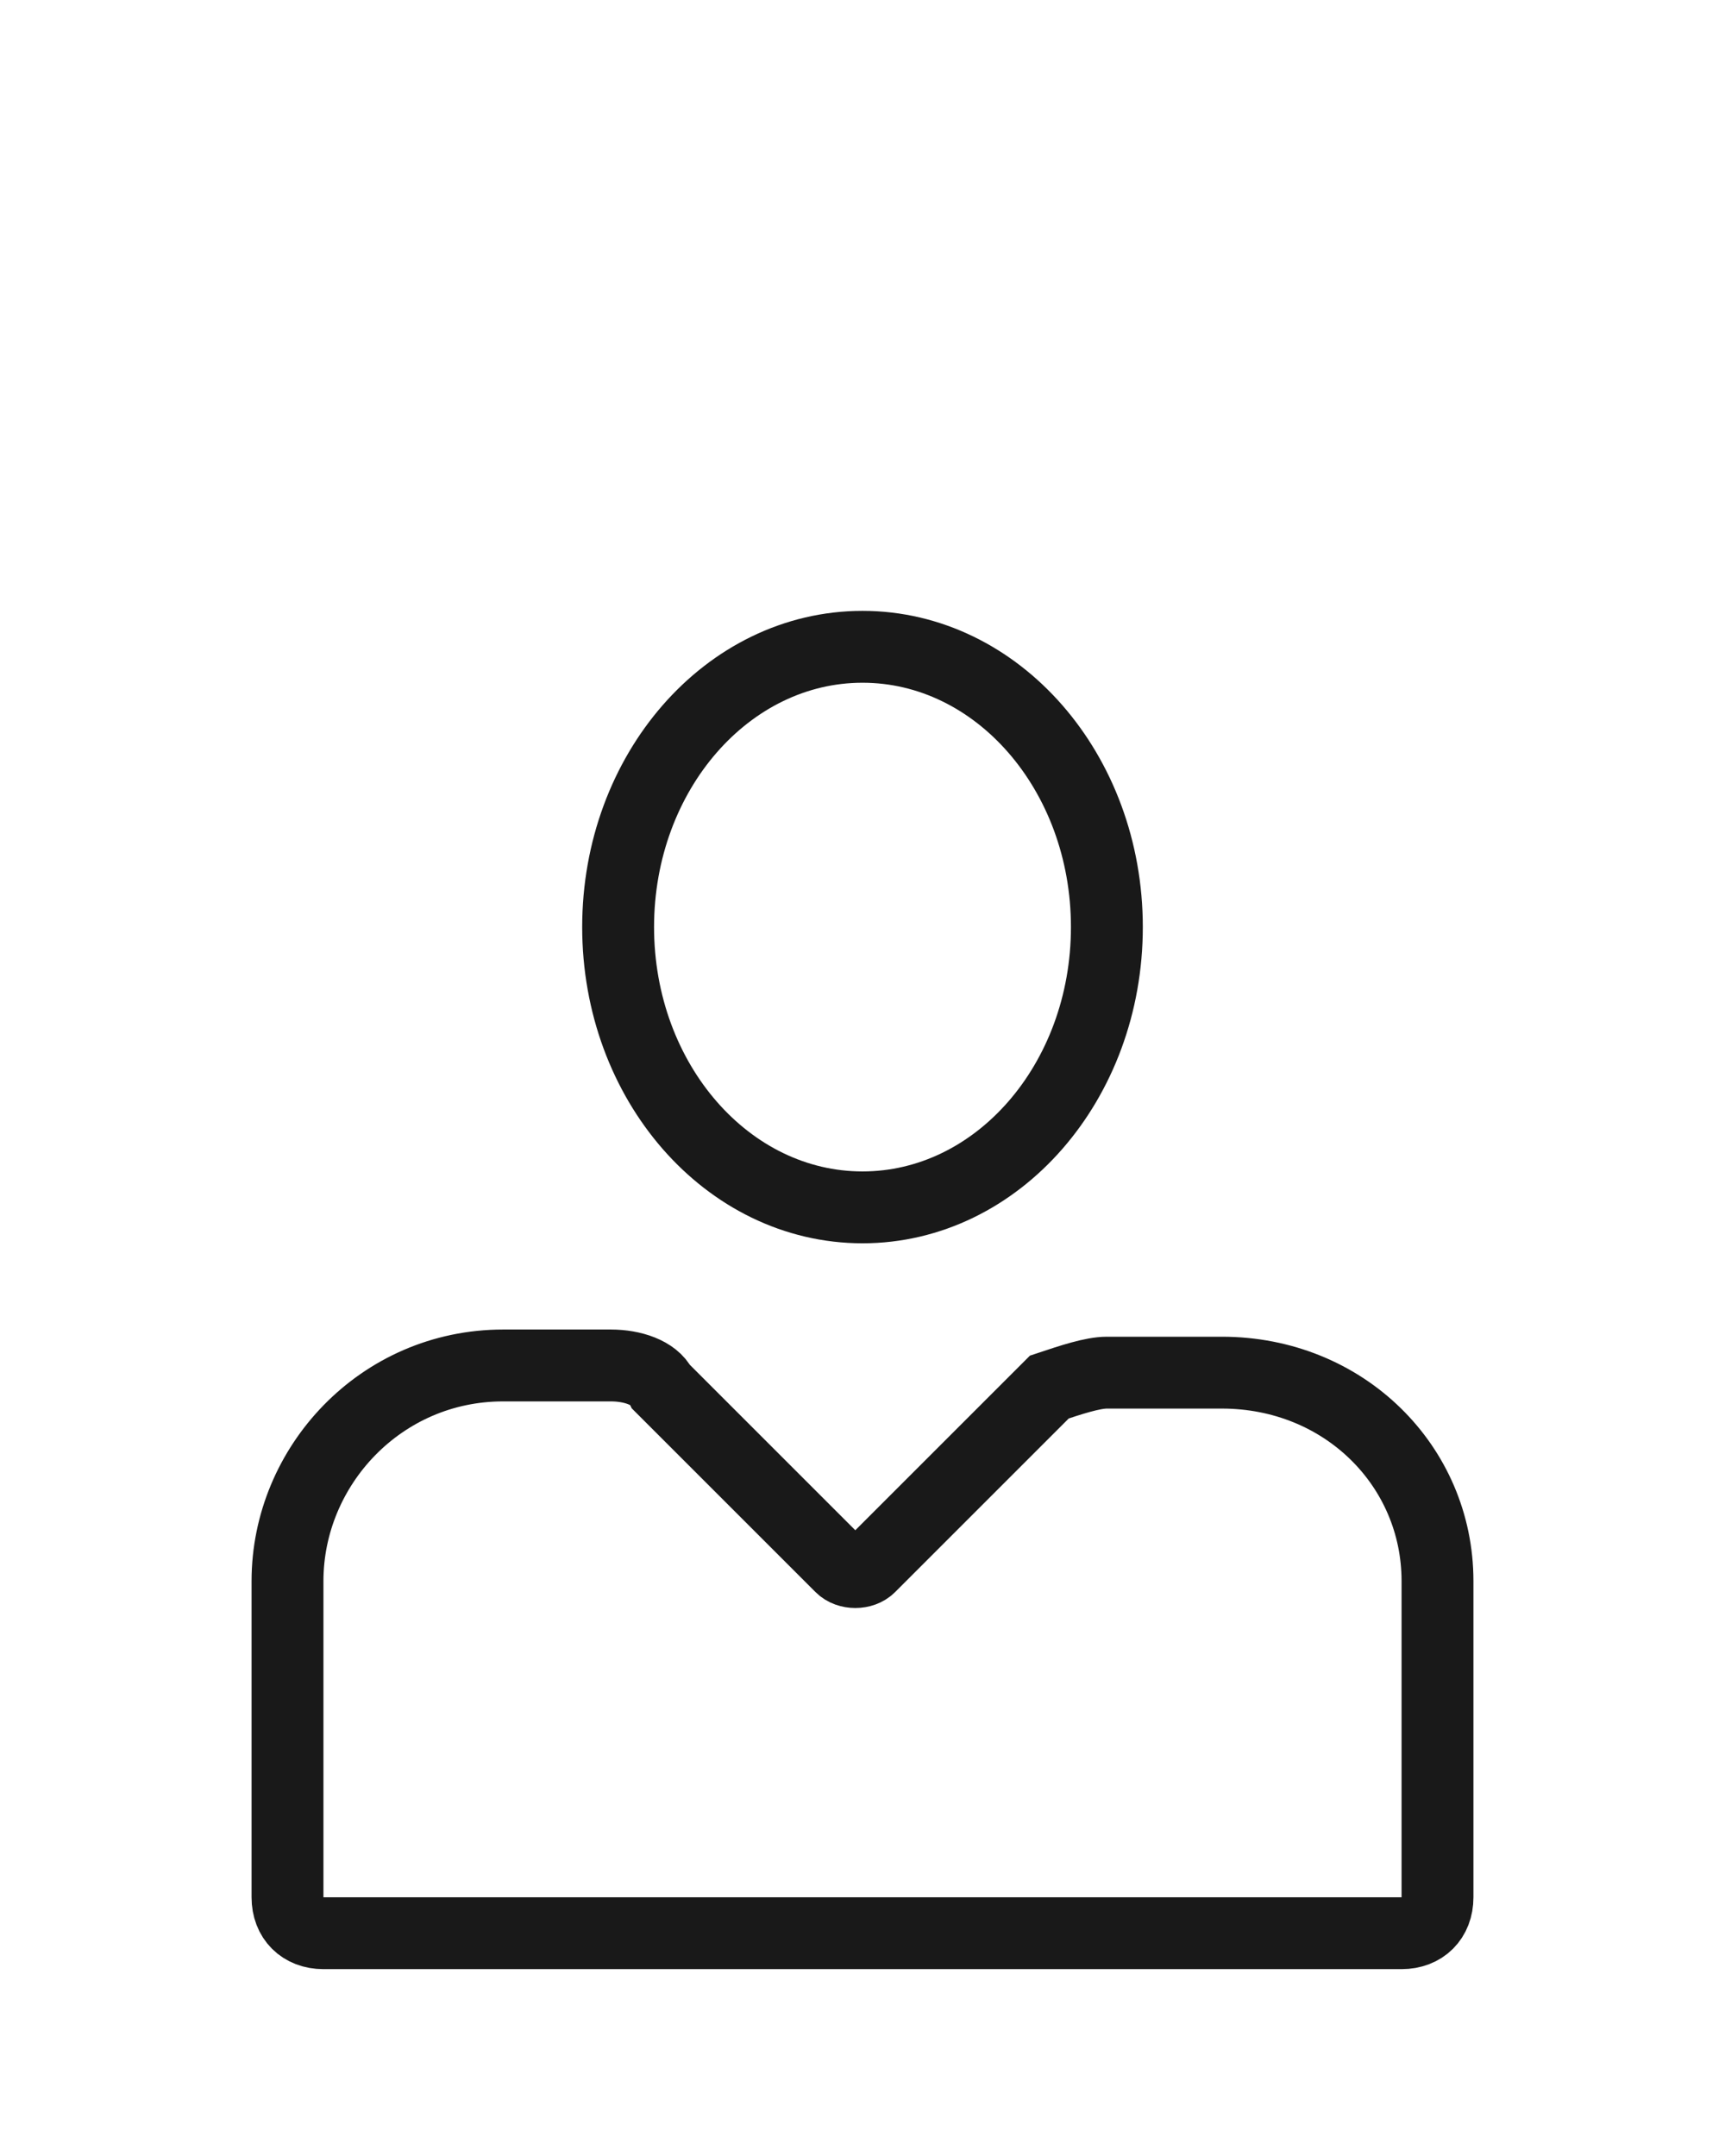 <svg width="24" height="30" viewBox="0 0 24 30" fill="none" xmlns="http://www.w3.org/2000/svg">
<path d="M15.4 19.1H17C18.7 19.1 20 20.4 20 22V26.4C20 26.7 19.8 26.9 19.5 26.9H4.5C4.2 26.9 4 26.7 4 26.4V22C4 20.4 5.3 19 7 19H8.5C8.8 19 9.1 19.1 9.2 19.3L11.7 21.8C11.8 21.9 12 21.9 12.1 21.8L14.6 19.3C14.9 19.2 15.2 19.1 15.4 19.1Z" stroke="#191919" stroke-miterlimit="10"/>
<path d="M12 16.8C13.878 16.8 15.4 15.054 15.4 12.9C15.4 10.746 13.878 9 12 9C10.122 9 8.6 10.746 8.6 12.9C8.6 15.054 10.122 16.8 12 16.8Z" stroke="#191919" stroke-miterlimit="10"/>
</svg>

